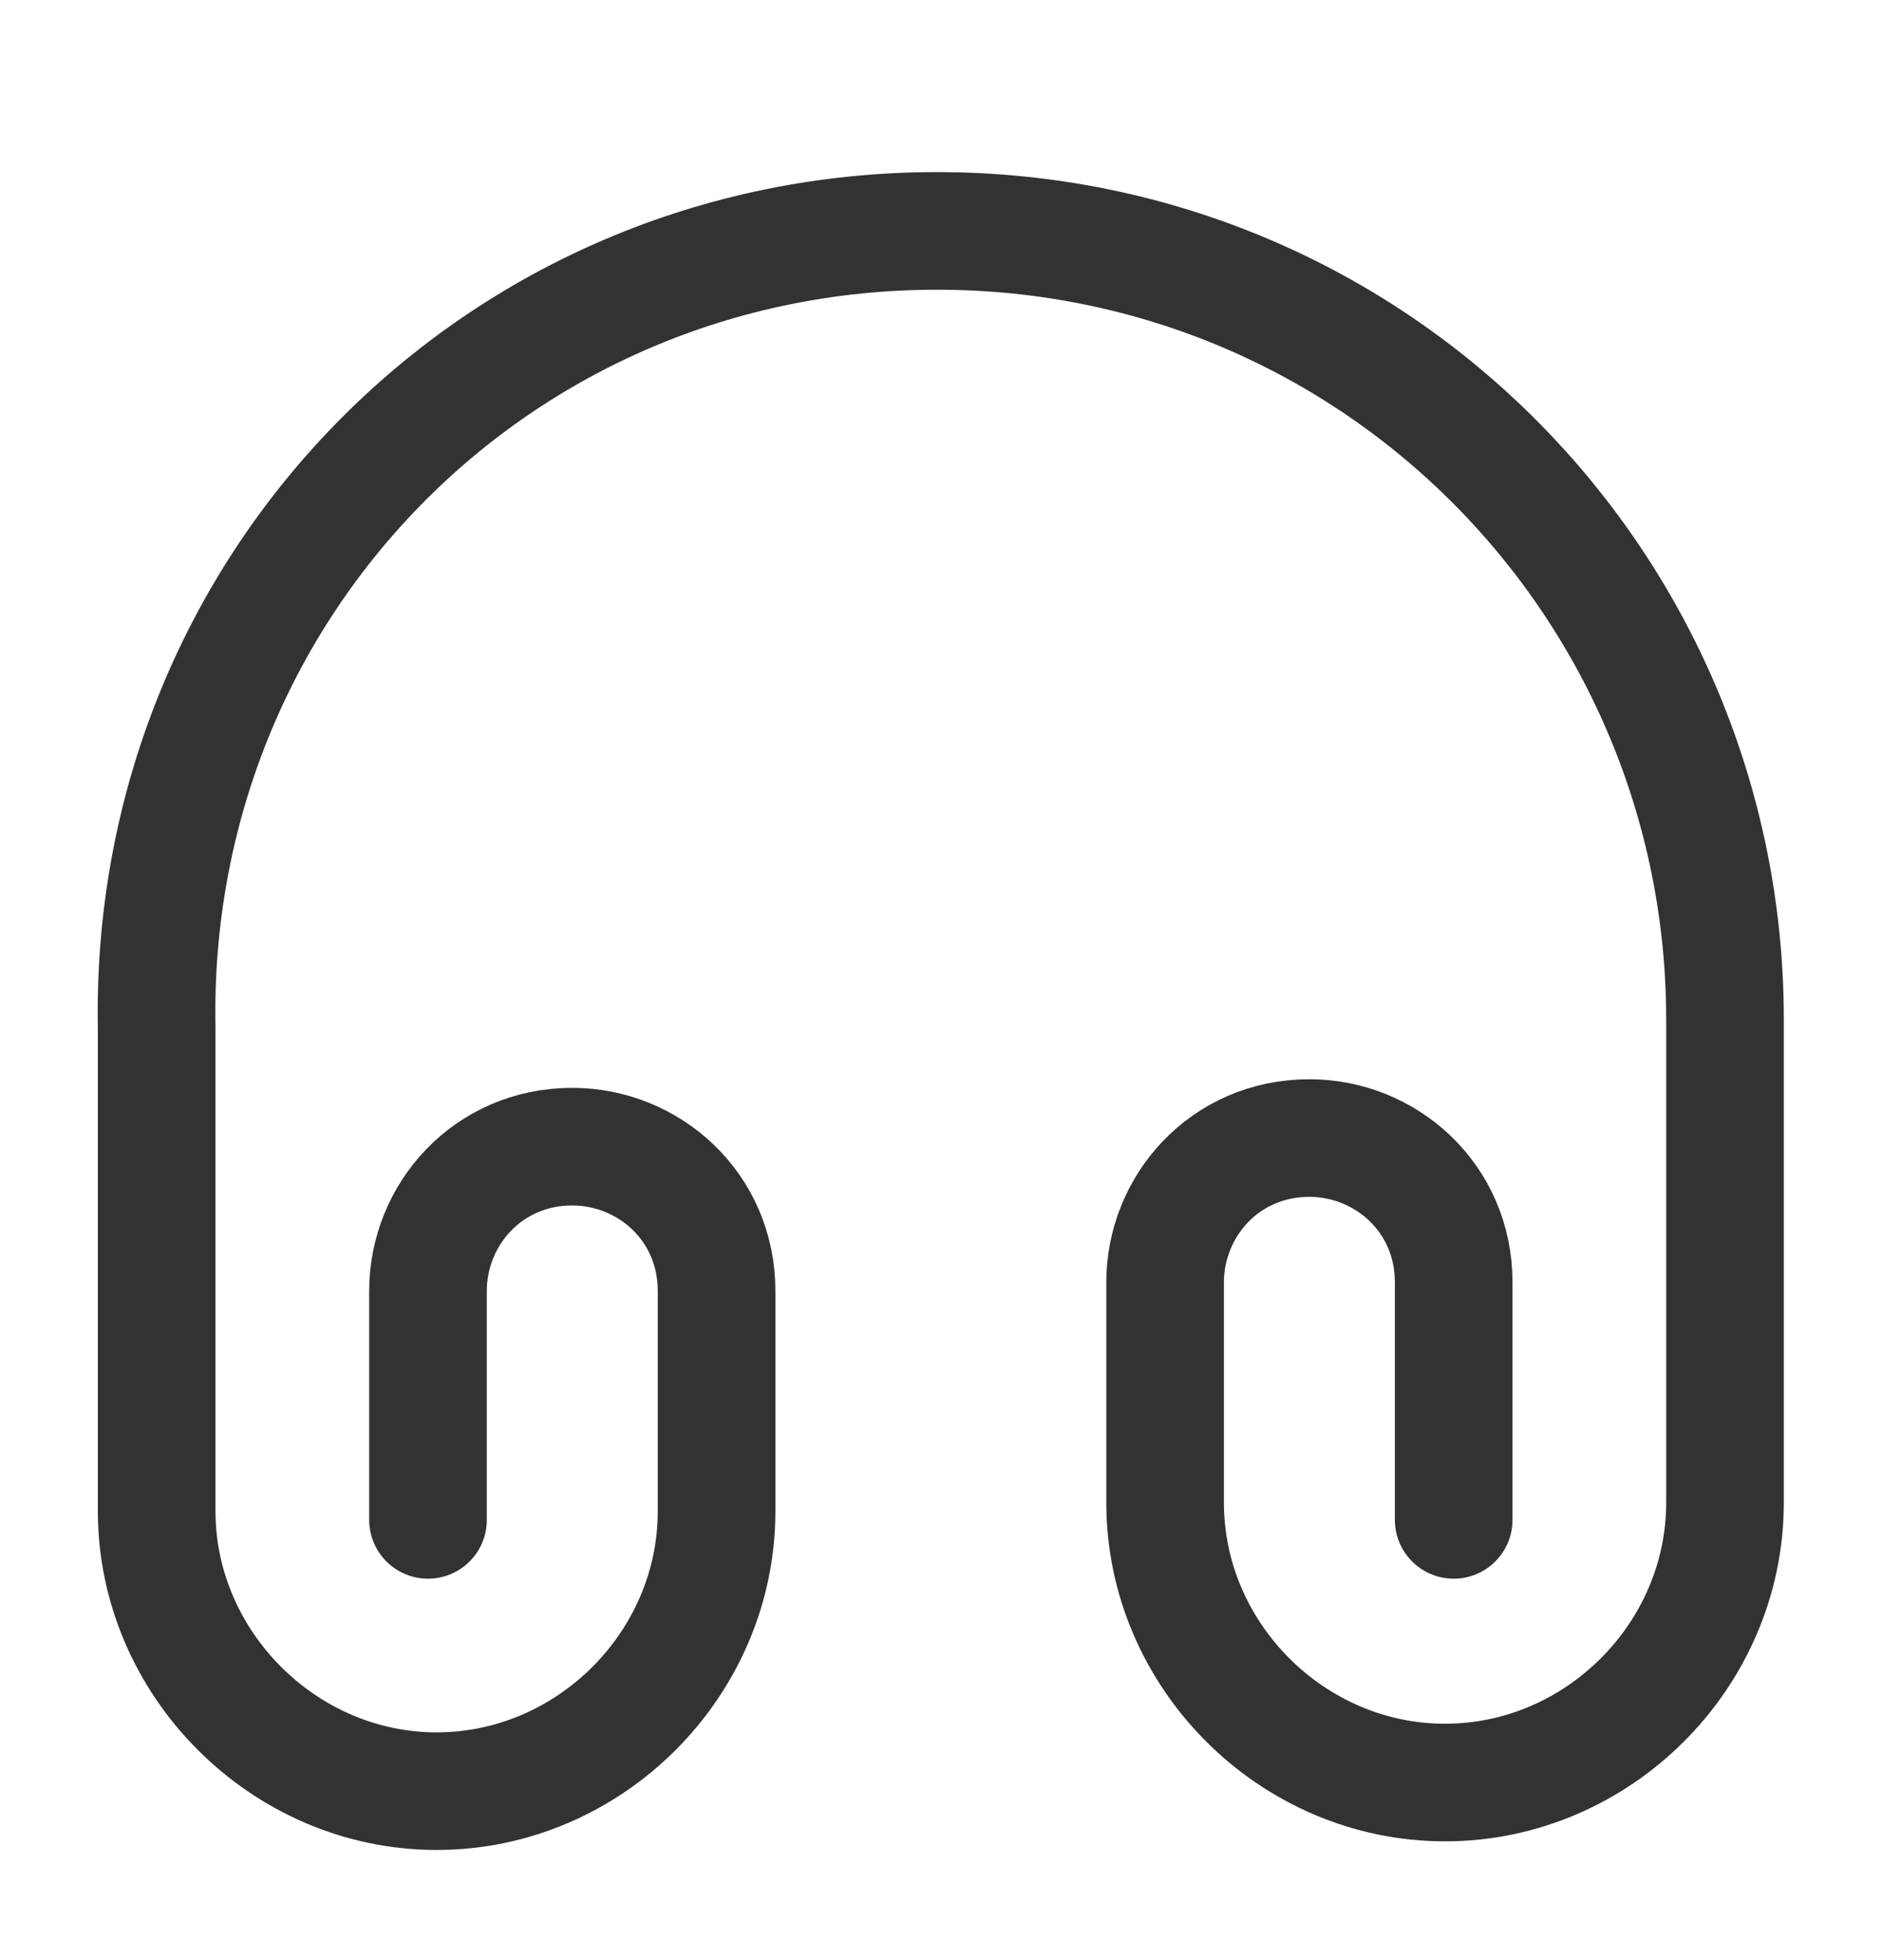 <svg width="24" height="25" viewBox="0 0 24 25" fill="none" xmlns="http://www.w3.org/2000/svg">
<path d="M5.458 19.385V16.465C5.458 15.495 6.218 14.625 7.298 14.625C8.268 14.625 9.138 15.385 9.138 16.465L9.138 19.275C9.138 21.225 7.518 22.845 5.568 22.845C3.618 22.845 1.998 21.215 1.998 19.275L1.998 13.115C1.888 7.495 6.328 2.945 11.948 2.945C17.568 2.945 21.998 7.495 21.998 13.005V19.165C21.998 21.115 20.378 22.735 18.428 22.735C16.478 22.735 14.858 21.115 14.858 19.165V16.355C14.858 15.385 15.618 14.515 16.698 14.515C17.668 14.515 18.538 15.275 18.538 16.355V19.385" stroke="#323232" stroke-width="1.5" stroke-linecap="round" stroke-linejoin="round"/>
</svg>
